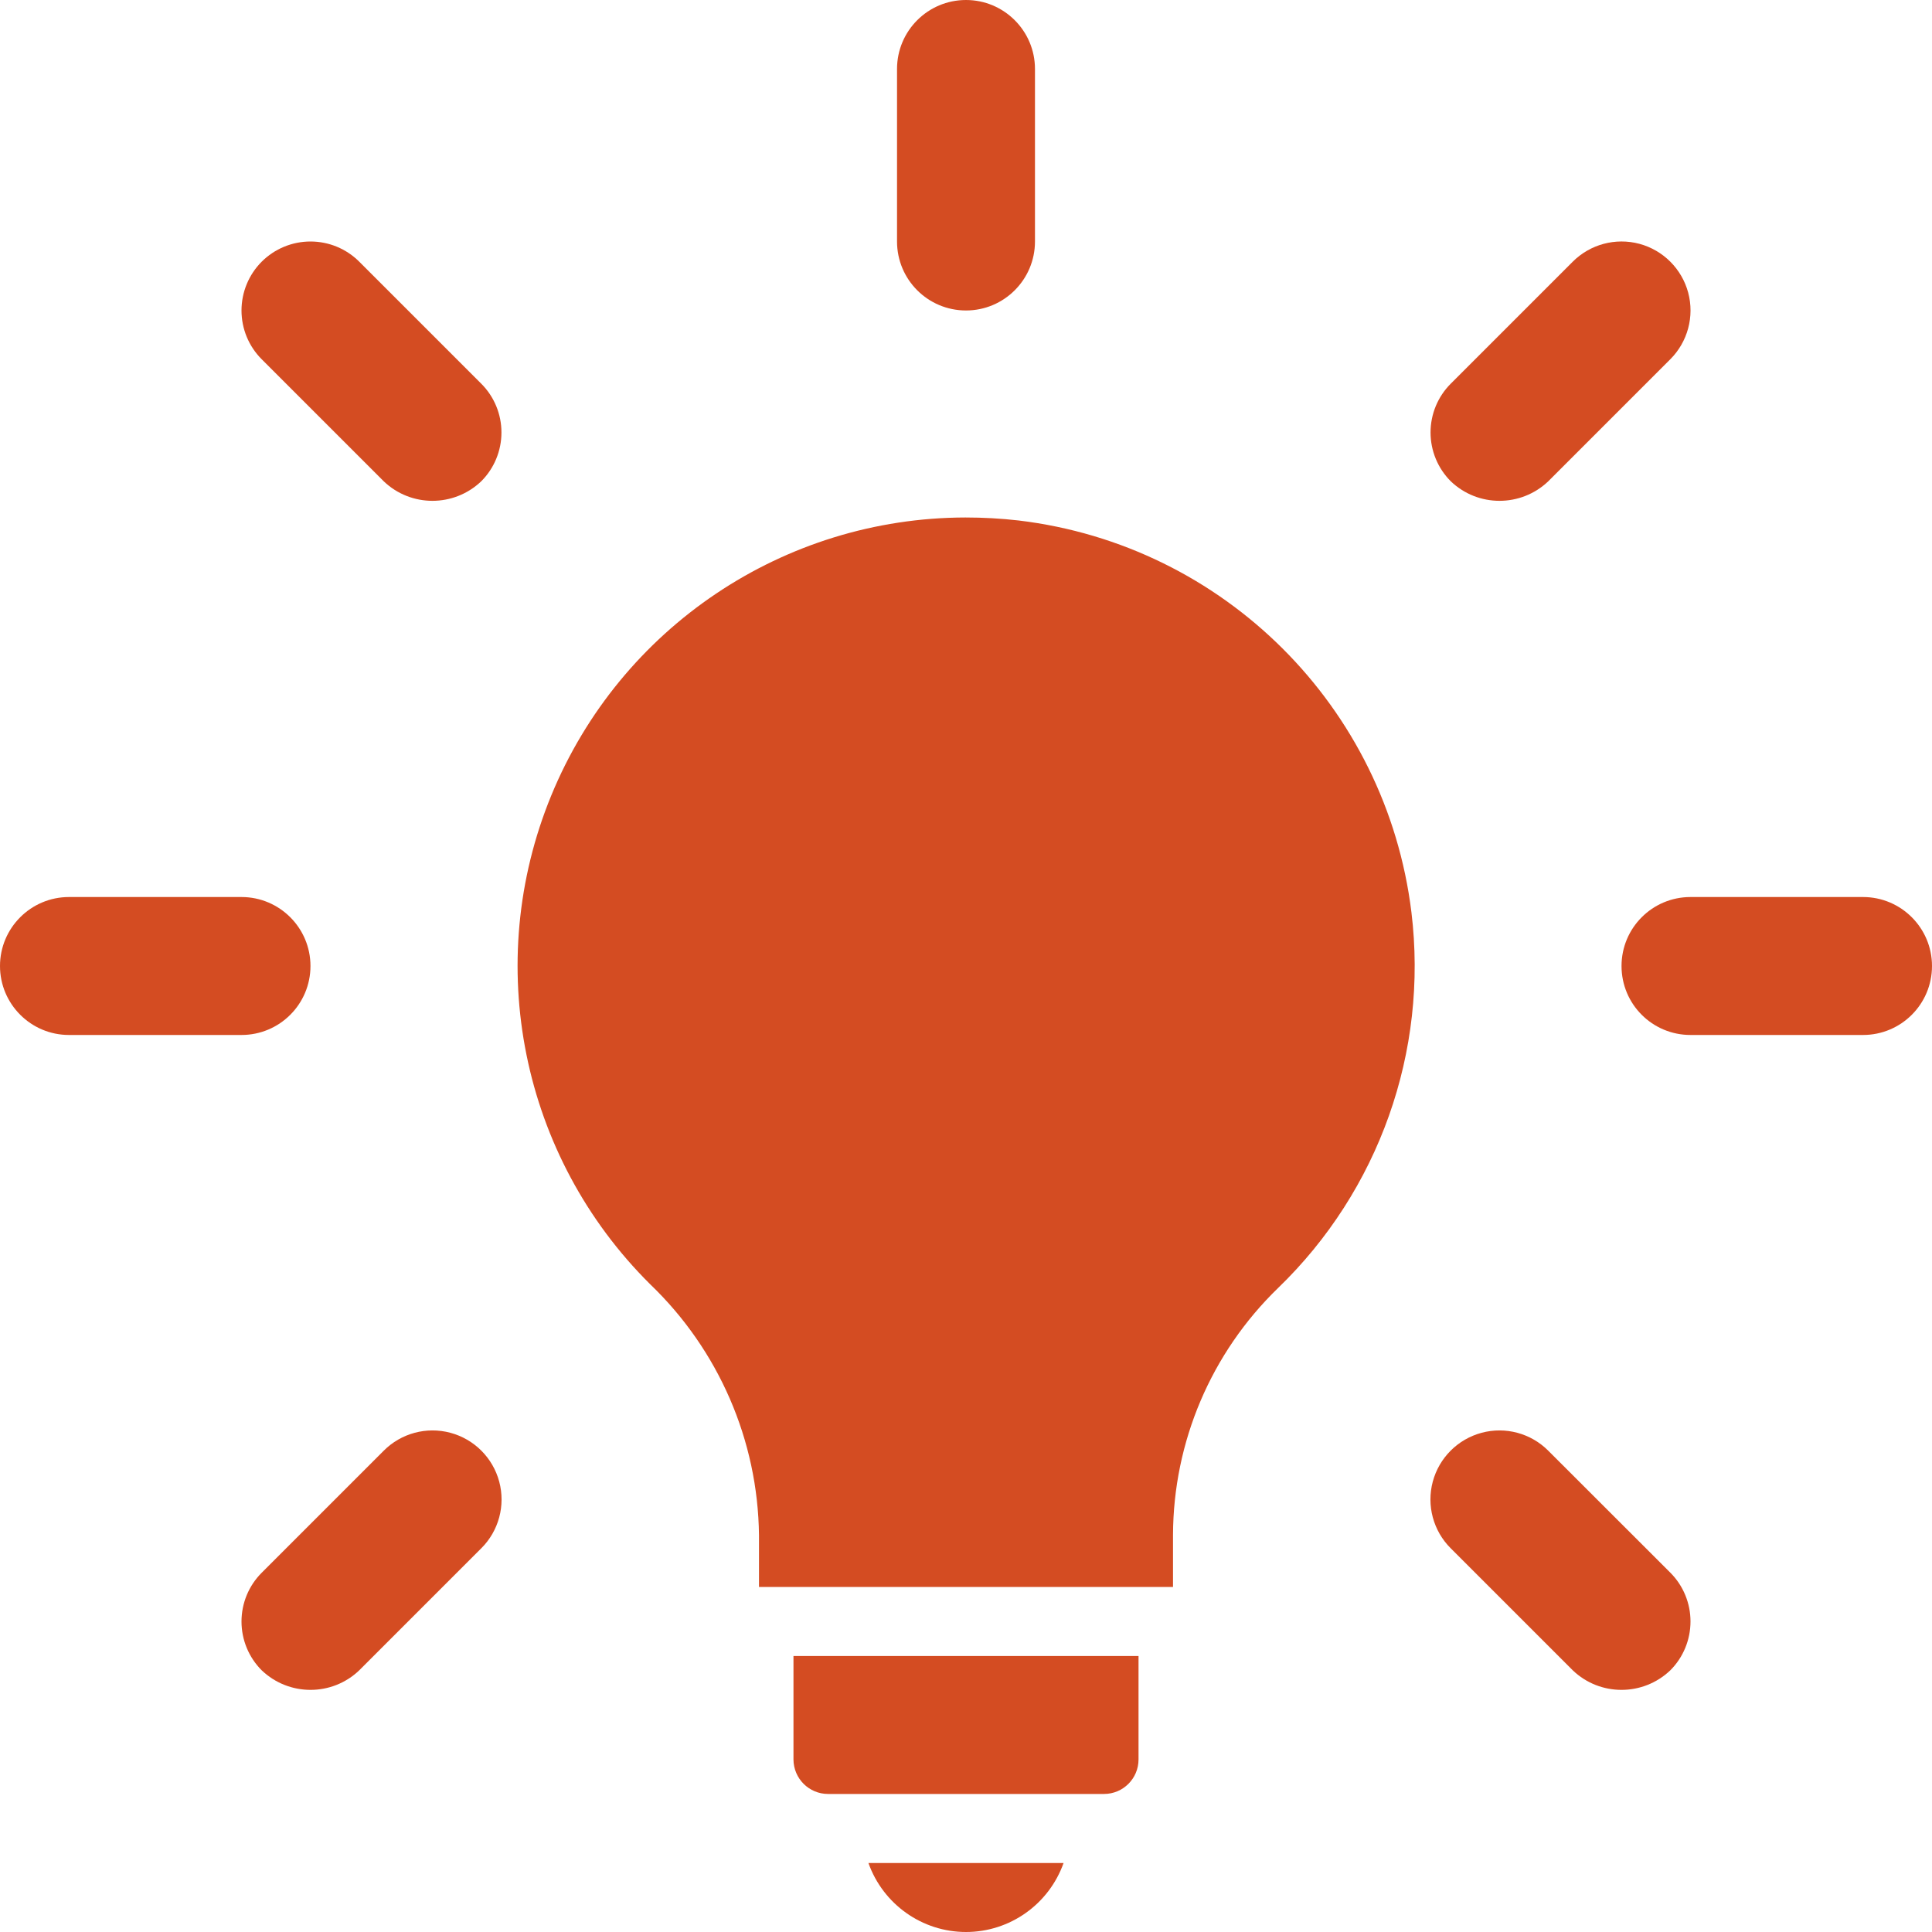 <svg width="20" height="20" viewBox="0 0 20 20" fill="none" xmlns="http://www.w3.org/2000/svg">
<path d="M14.611 9.443C14.35 7.317 12.672 5.643 10.545 5.388C10.362 5.367 10.178 5.357 9.994 5.357C8.114 5.36 6.422 6.496 5.707 8.234C4.992 9.972 5.396 11.97 6.73 13.294C7.439 13.974 7.846 14.91 7.857 15.892V16.428H12.143V15.889C12.146 14.926 12.538 14.004 13.23 13.334C14.275 12.325 14.786 10.885 14.611 9.443V9.443H14.611Z" fill="#D44C22"/>
<path d="M10 20C10.454 20 10.858 19.713 11.01 19.286H8.99C9.142 19.713 9.546 20 10 20Z" fill="#D44C22"/>
<path d="M8.214 18.214C8.215 18.411 8.374 18.571 8.572 18.571H11.429C11.626 18.571 11.786 18.411 11.786 18.214V17.143H8.214V18.214Z" fill="#D44C22"/>
<path d="M10 3.214C10.394 3.214 10.714 2.894 10.714 2.5V0.714C10.714 0.32 10.394 0 10 0C9.605 0 9.286 0.32 9.286 0.714V2.5C9.286 2.894 9.605 3.214 10 3.214Z" fill="#D44C22"/>
<path d="M3.972 4.982C4.254 5.252 4.699 5.252 4.982 4.982C5.116 4.848 5.191 4.666 5.191 4.477C5.191 4.287 5.116 4.106 4.982 3.972L3.719 2.709C3.585 2.575 3.404 2.5 3.214 2.5C3.025 2.5 2.843 2.575 2.709 2.709C2.575 2.843 2.5 3.025 2.5 3.214C2.5 3.404 2.575 3.585 2.709 3.719L3.972 4.982Z" fill="#D44C22"/>
<path d="M3.214 10C3.214 9.606 2.894 9.286 2.5 9.286H0.714C0.32 9.286 0 9.606 0 10C0 10.394 0.32 10.714 0.714 10.714H2.5C2.894 10.714 3.214 10.395 3.214 10Z" fill="#D44C22"/>
<path d="M4.662 14.832C4.415 14.766 4.152 14.837 3.972 15.018L2.709 16.281C2.575 16.415 2.5 16.596 2.5 16.786C2.5 16.975 2.575 17.157 2.709 17.291C2.992 17.561 3.437 17.561 3.719 17.291L4.982 16.028C5.163 15.848 5.234 15.585 5.168 15.338C5.102 15.091 4.909 14.898 4.662 14.832Z" fill="#D44C22"/>
<path d="M16.028 15.018C15.848 14.837 15.585 14.766 15.338 14.832C15.091 14.898 14.898 15.091 14.832 15.338C14.766 15.584 14.837 15.848 15.018 16.028L16.281 17.291C16.563 17.561 17.008 17.561 17.291 17.291C17.425 17.157 17.5 16.975 17.5 16.785C17.5 16.596 17.425 16.414 17.291 16.28L16.028 15.018Z" fill="#D44C22"/>
<path d="M19.286 9.286H17.5C17.105 9.286 16.786 9.606 16.786 10C16.786 10.395 17.105 10.714 17.5 10.714H19.286C19.68 10.714 20 10.395 20 10C20 9.606 19.68 9.286 19.286 9.286Z" fill="#D44C22"/>
<path d="M16.028 4.982L17.291 3.719C17.471 3.539 17.542 3.276 17.476 3.029C17.41 2.783 17.217 2.59 16.971 2.524C16.724 2.458 16.461 2.529 16.281 2.709L15.018 3.972C14.884 4.106 14.809 4.287 14.809 4.477C14.809 4.666 14.884 4.848 15.018 4.982C15.3 5.252 15.745 5.252 16.028 4.982Z" fill="#D44C22"/>
</svg>

